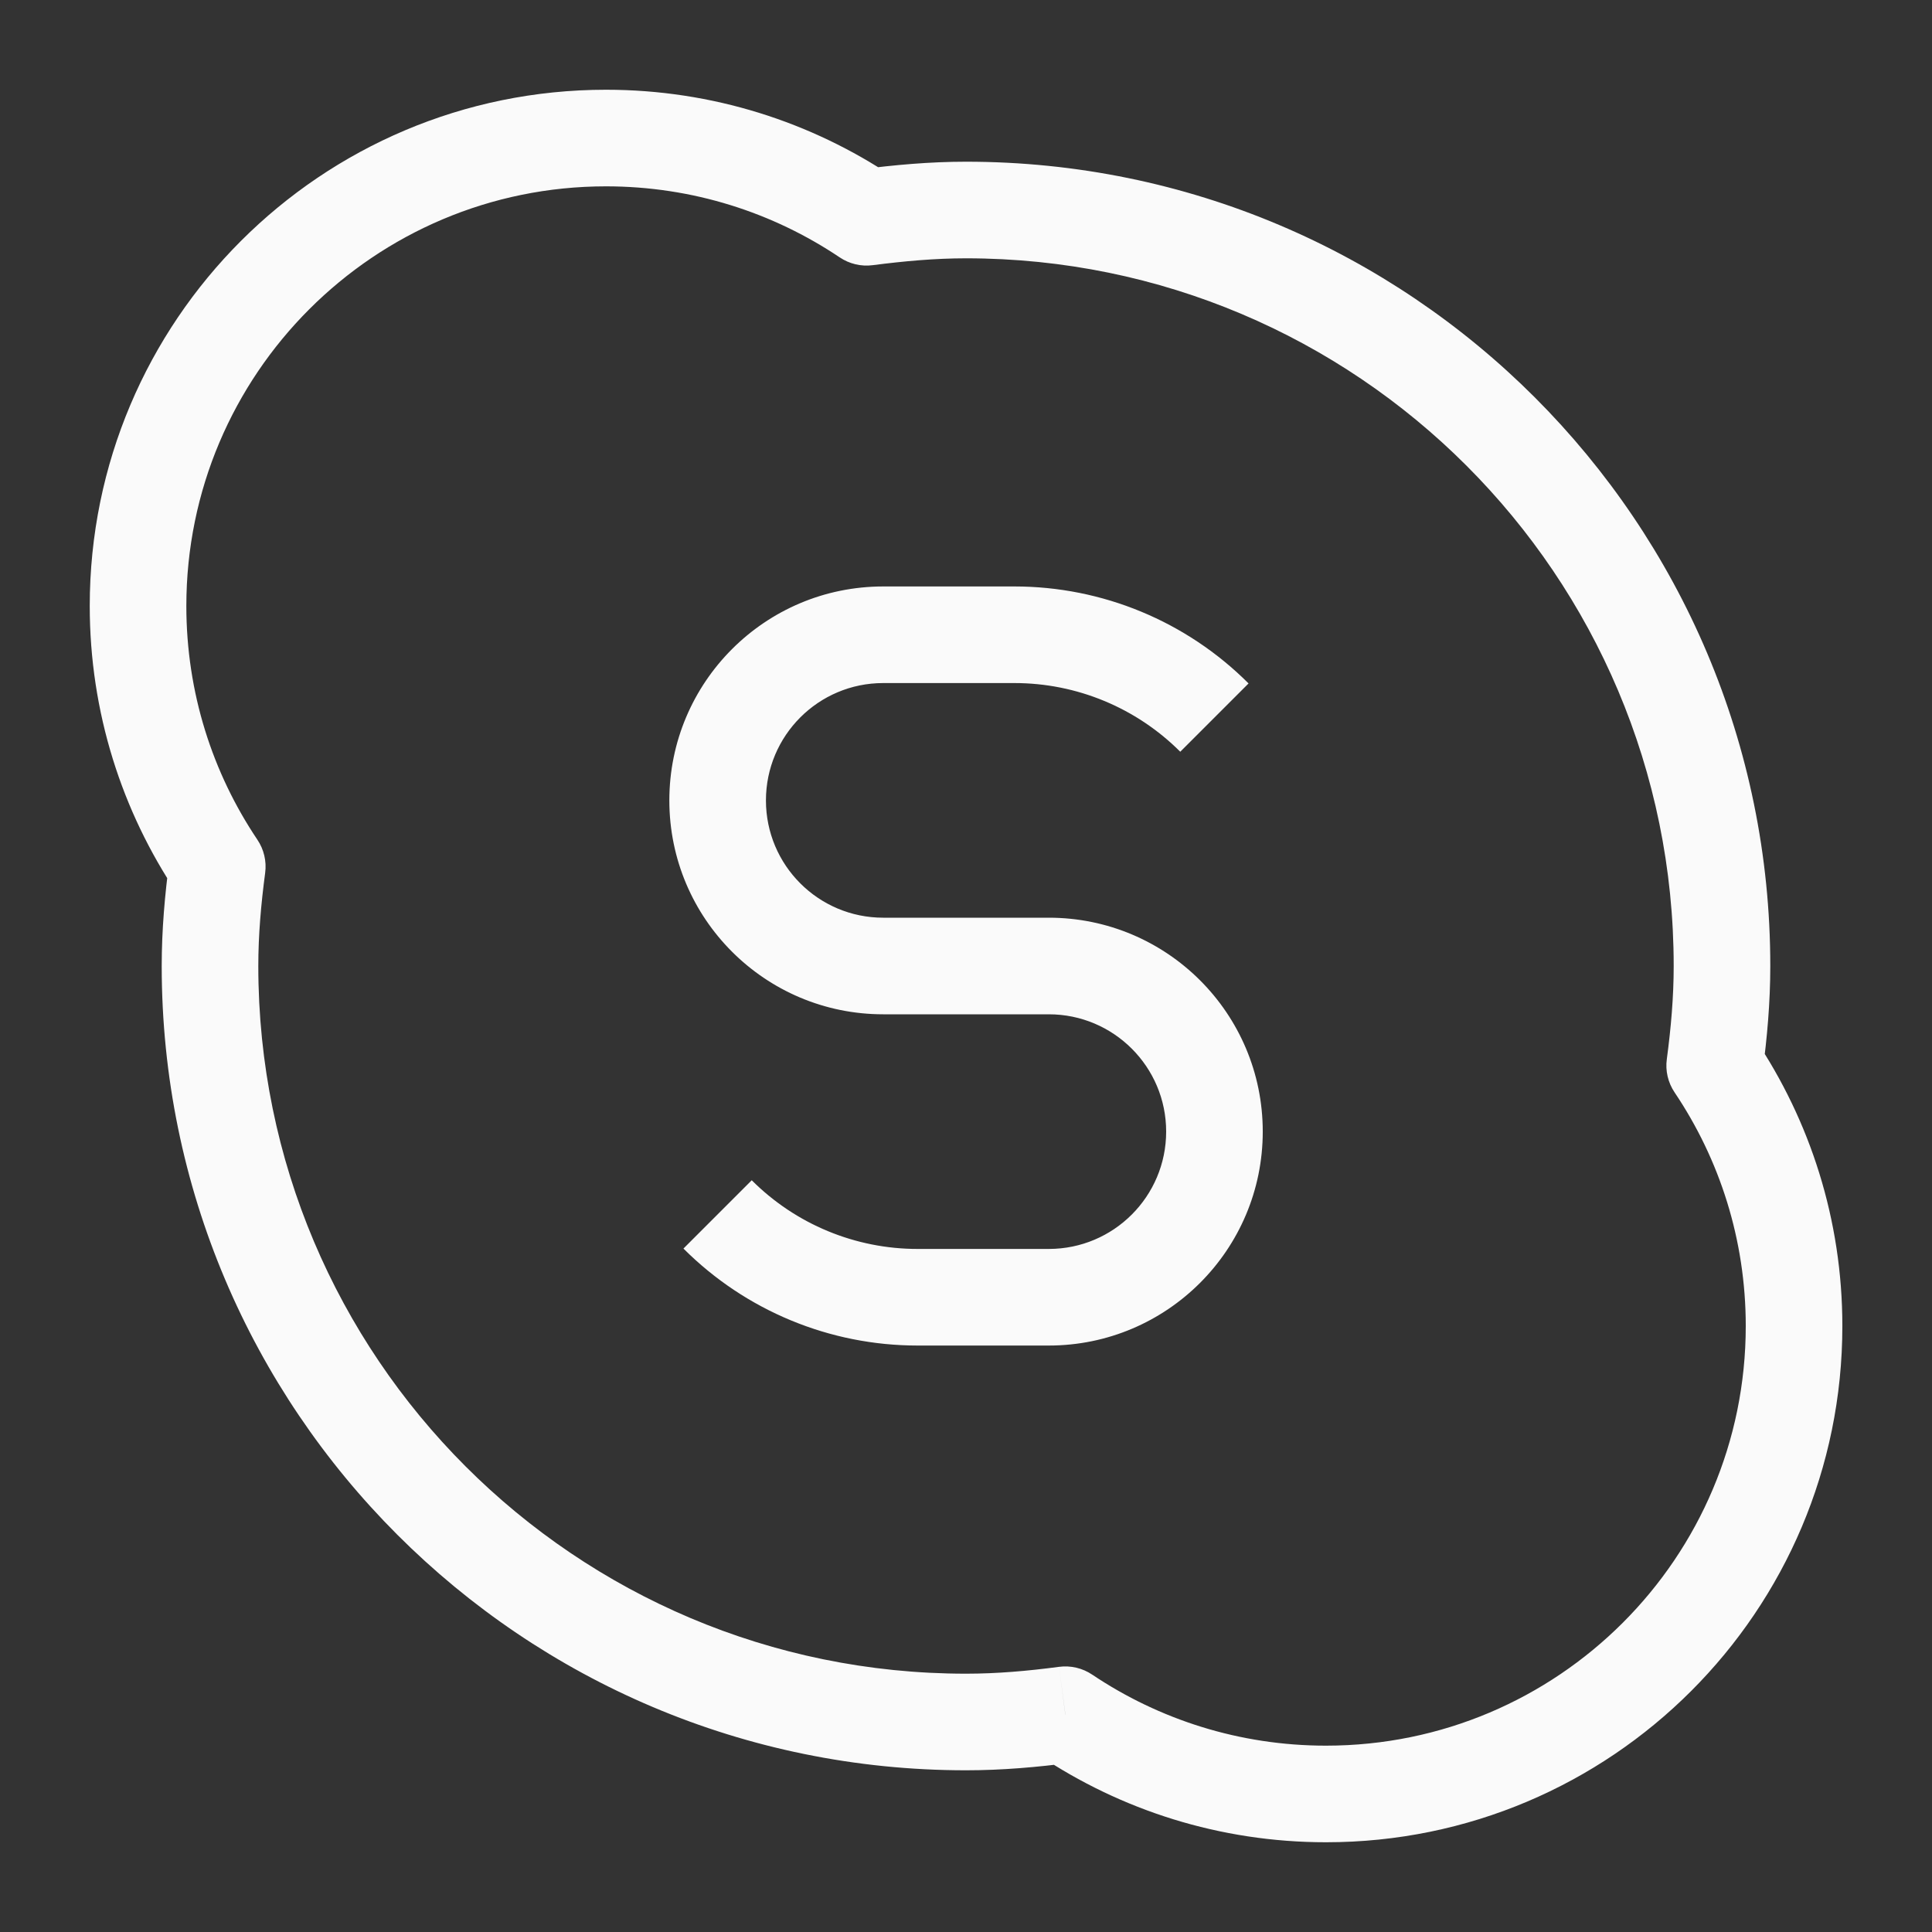 <svg width="20" height="20" viewBox="0 0 20 20" fill="none" xmlns="http://www.w3.org/2000/svg">
<rect x="0" y="0" width="20" height="20" fill="#333333" stroke="none"/>
<path d="M17.75 11.029L17.255 10.963C17.238 11.084 17.267 11.207 17.335 11.308L17.75 11.029ZM8.971 2.249L8.692 2.664C8.793 2.732 8.915 2.761 9.035 2.745L8.971 2.249ZM2.249 8.971L2.745 9.036C2.761 8.915 2.732 8.793 2.664 8.692L2.249 8.971ZM11.029 17.751L11.307 17.336C11.206 17.268 11.084 17.239 10.963 17.255L11.029 17.751ZM18.246 11.096C18.293 10.744 18.326 10.378 18.326 10H17.326C17.326 10.321 17.298 10.639 17.255 10.963L18.246 11.096ZM18.326 10C18.326 5.402 14.598 1.674 10 1.674V2.674C14.046 2.674 17.326 5.954 17.326 10H18.326ZM10 1.674C9.621 1.674 9.256 1.708 8.906 1.753L9.035 2.745C9.361 2.703 9.68 2.674 10 2.674V1.674ZM9.25 1.834C8.399 1.263 7.374 0.929 6.273 0.929V1.929C7.169 1.929 8.001 2.2 8.692 2.664L9.25 1.834ZM6.273 0.929C3.322 0.929 0.929 3.321 0.929 6.273H1.929C1.929 3.874 3.874 1.929 6.273 1.929V0.929ZM0.929 6.273C0.929 7.375 1.263 8.399 1.834 9.25L2.664 8.692C2.2 8.001 1.929 7.17 1.929 6.273H0.929ZM1.754 8.905C1.707 9.256 1.674 9.622 1.674 10H2.674C2.674 9.679 2.702 9.36 2.745 9.036L1.754 8.905ZM1.674 10C1.674 14.598 5.402 18.326 10 18.326V17.326C5.954 17.326 2.674 14.046 2.674 10H1.674ZM10 18.326C10.378 18.326 10.743 18.293 11.094 18.247L10.963 17.255C10.639 17.298 10.32 17.326 10 17.326V18.326ZM10.75 18.166C11.601 18.737 12.626 19.071 13.727 19.071V18.071C12.831 18.071 11.999 17.8 11.307 17.336L10.75 18.166ZM13.727 19.071C16.678 19.071 19.072 16.679 19.072 13.727H18.072C18.072 16.126 16.126 18.071 13.727 18.071V19.071ZM19.072 13.727C19.072 12.625 18.737 11.601 18.165 10.75L17.335 11.308C17.8 11.999 18.072 12.831 18.072 13.727H19.072ZM9.143 10.5H10.857V9.5H9.143V10.5ZM12.925 7.075C12.283 6.432 11.411 6.071 10.502 6.071V7.071C11.146 7.071 11.763 7.327 12.218 7.782L12.925 7.075ZM12.072 11.714C12.072 12.385 11.528 12.929 10.857 12.929V13.929C12.08 13.929 13.072 12.937 13.072 11.714H12.072ZM10.857 10.5C11.528 10.5 12.072 11.044 12.072 11.714H13.072C13.072 10.491 12.08 9.5 10.857 9.5V10.5ZM9.498 12.929C8.854 12.929 8.237 12.673 7.782 12.218L7.075 12.925C7.718 13.568 8.589 13.929 9.498 13.929V12.929ZM6.929 8.286C6.929 9.509 7.92 10.5 9.143 10.5V9.5C8.472 9.5 7.929 8.956 7.929 8.286H6.929ZM7.929 8.286C7.929 7.615 8.472 7.071 9.143 7.071V6.071C7.92 6.071 6.929 7.063 6.929 8.286H7.929ZM10.857 12.929H9.498V13.929H10.857V12.929ZM10.502 6.071H9.143V7.071H10.502V6.071Z" fill="#FAFAFA"/>
</svg>
